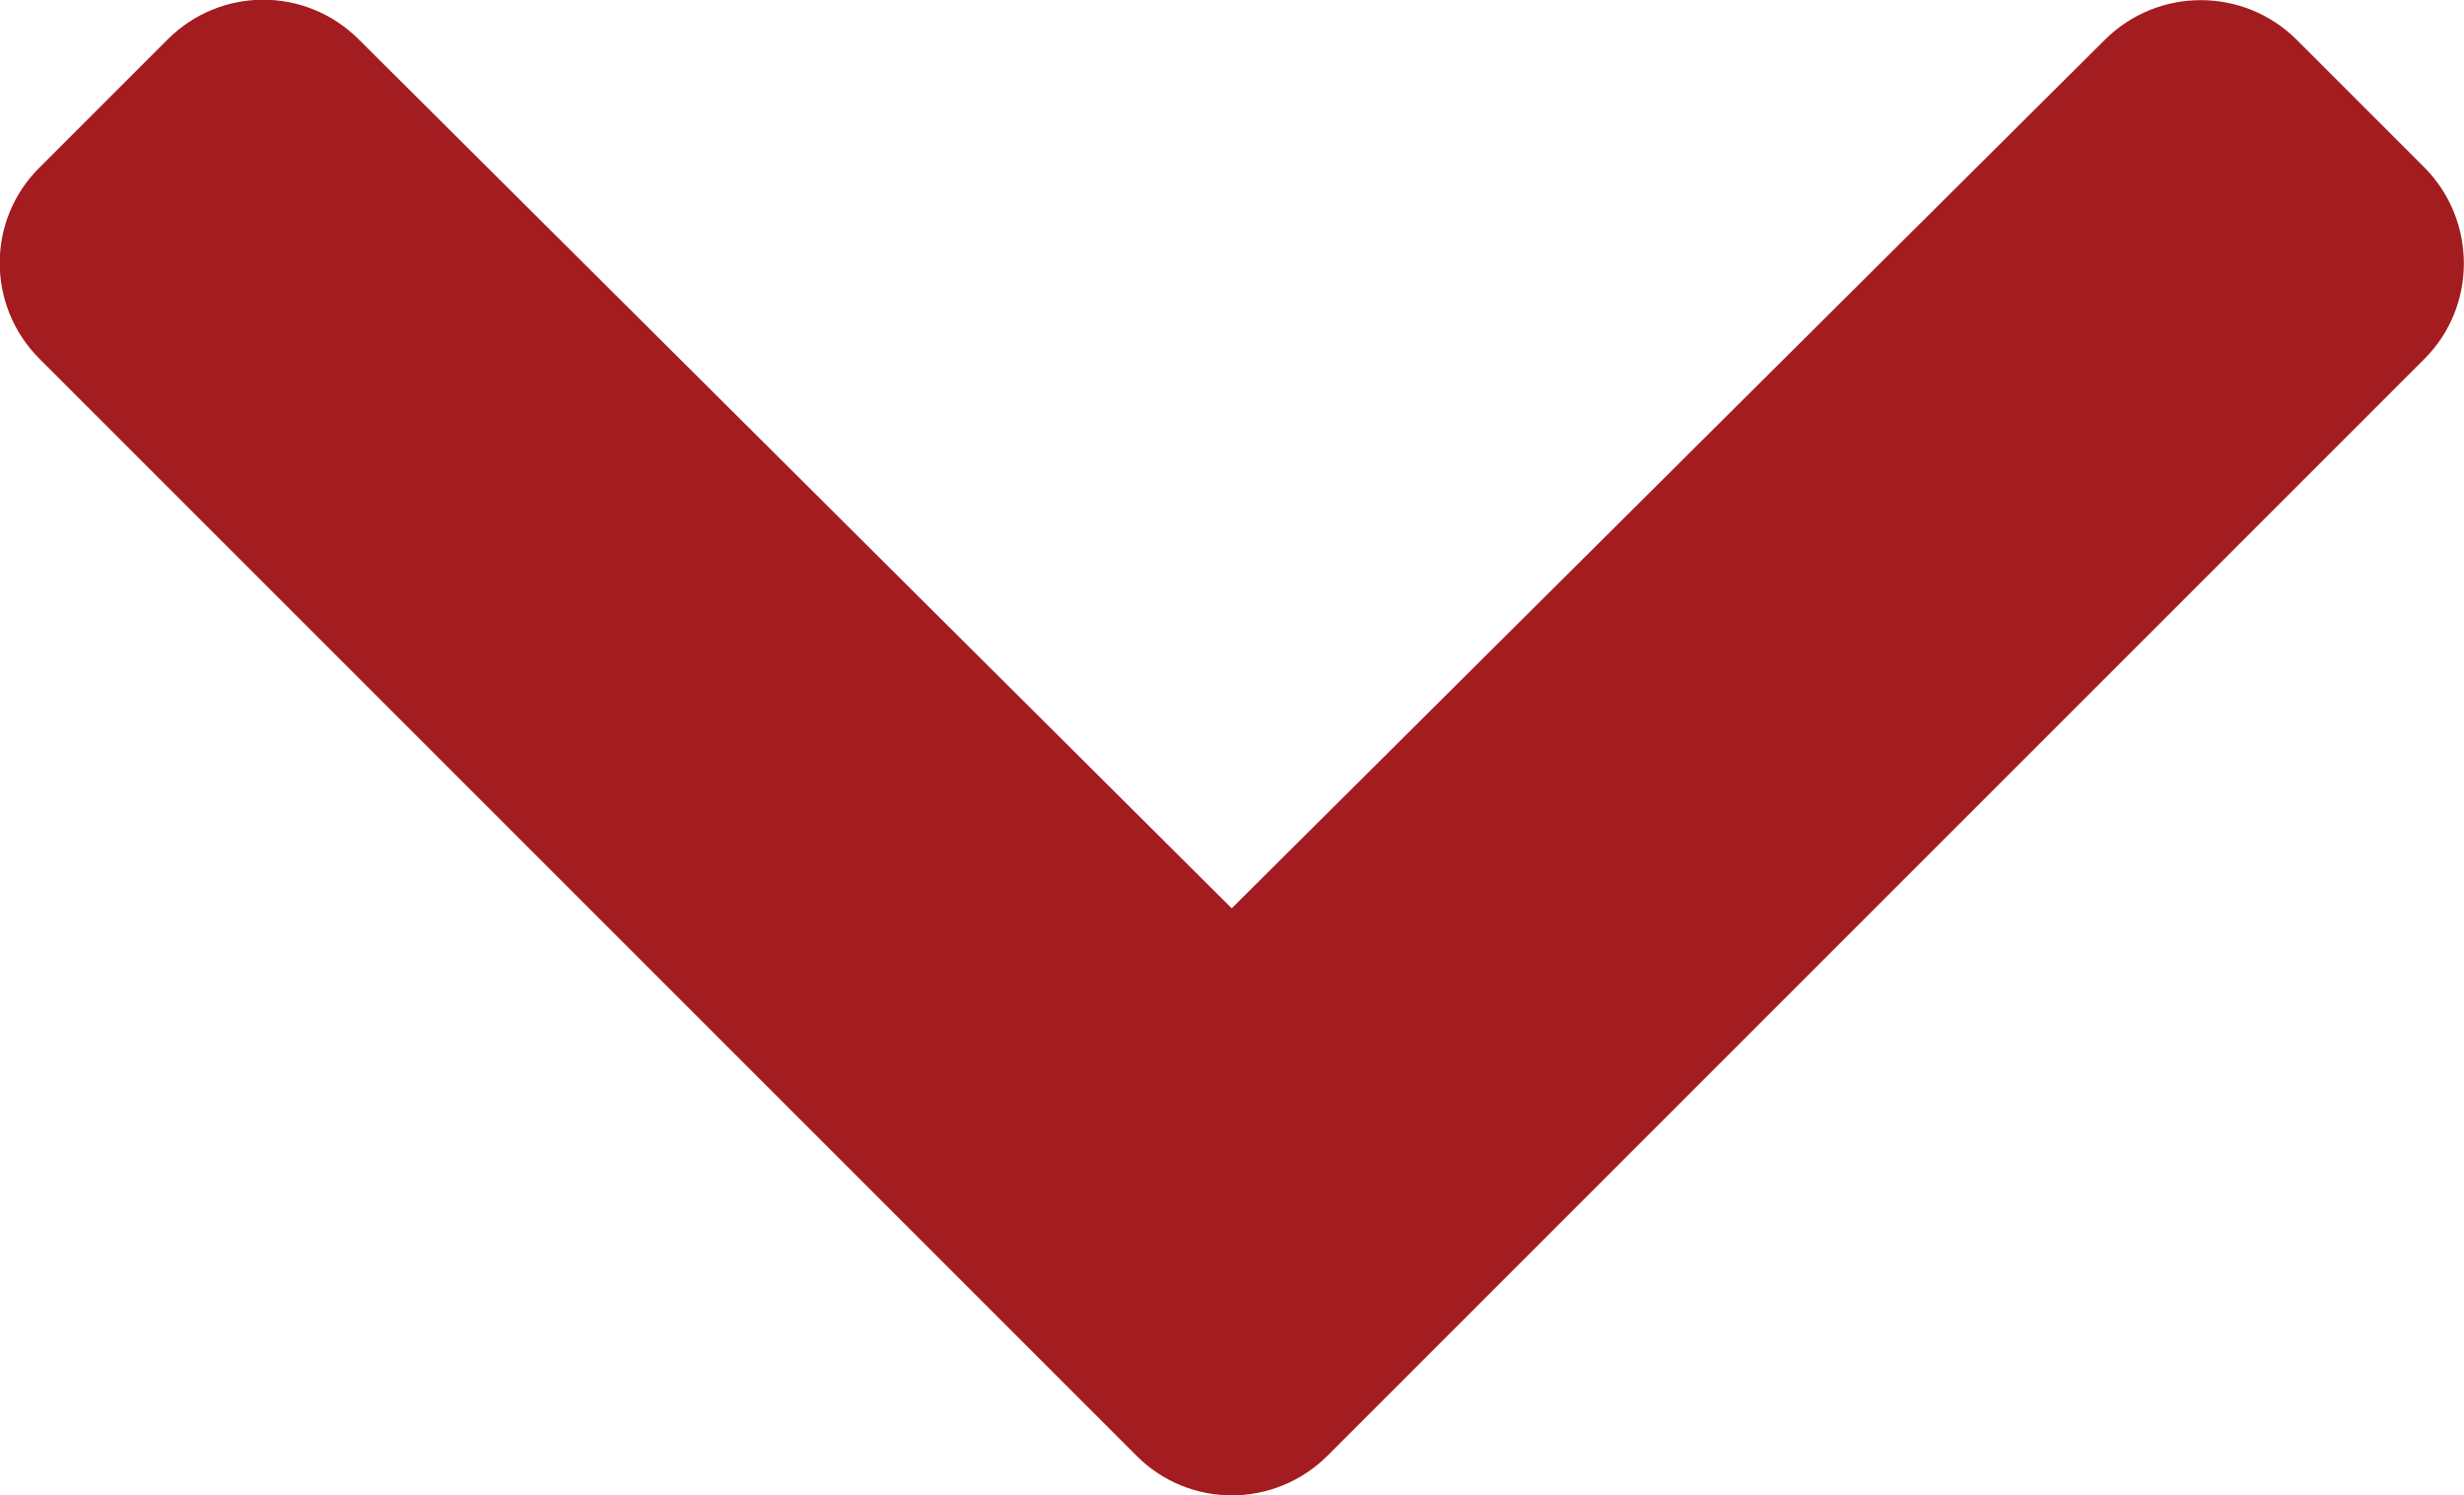 <?xml version="1.0" encoding="utf-8"?>
<!-- Generator: Adobe Illustrator 24.0.0, SVG Export Plug-In . SVG Version: 6.00 Build 0)  -->
<svg version="1.1" id="Layer_1" xmlns="http://www.w3.org/2000/svg" xmlns:xlink="http://www.w3.org/1999/xlink" x="0px" y="0px"
	 viewBox="0 0 436.7 265" style="enable-background:new 0 0 436.7 265;" xml:space="preserve">
<style type="text/css">
	.st0{fill:#A31C20;}
</style>
<path class="st0" d="M429.7,63.6L235.3,258c-9.4,9.4-24.6,9.4-33.9,0L7,63.6c-9.4-9.4-9.4-24.6,0-33.9L29.7,7
	c9.4-9.4,24.5-9.4,33.9,0l154.7,154L373.1,7c9.4-9.3,24.5-9.3,33.9,0l22.7,22.7C439,39.1,439,54.3,429.7,63.6z"/>
</svg>
